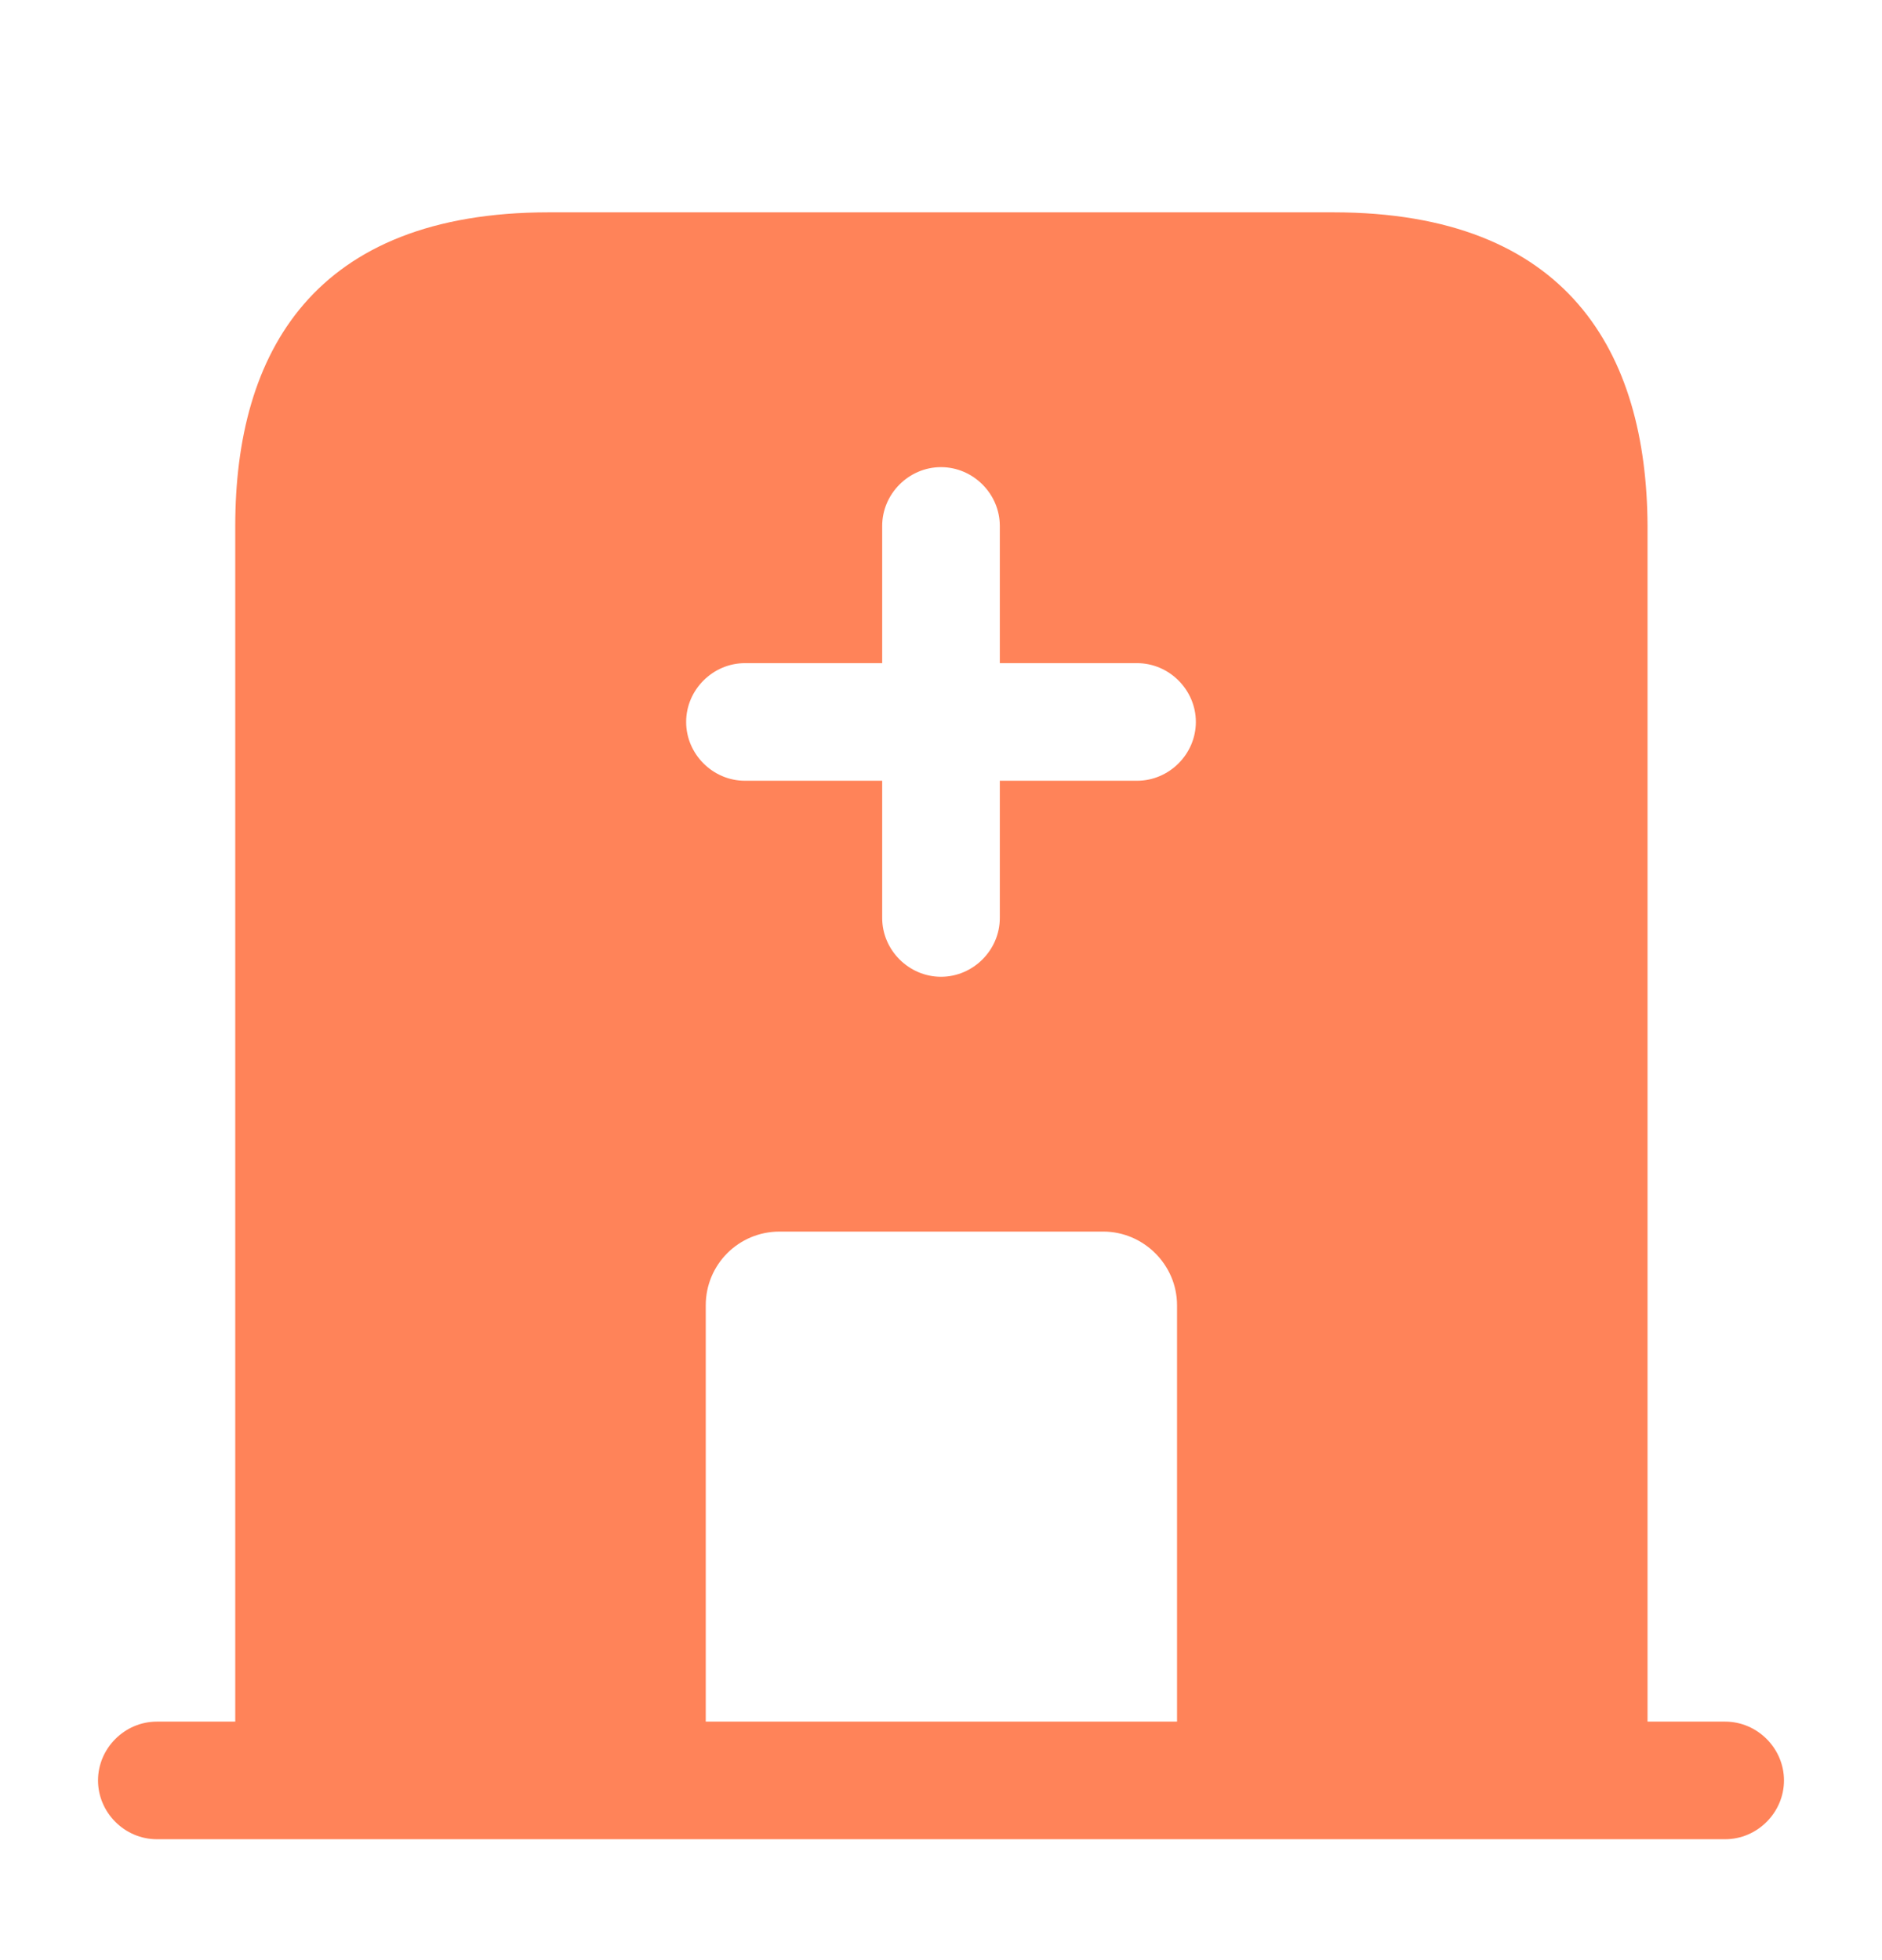 <svg width="24" height="25" viewBox="0 0 24 25" fill="none" xmlns="http://www.w3.org/2000/svg">
<path d="M22 21.958H2C1.59 21.958 1.25 22.298 1.25 22.708C1.25 23.118 1.59 23.458 2 23.458H22C22.41 23.458 22.75 23.118 22.75 22.708C22.75 22.298 22.41 21.958 22 21.958Z" fill="#FF8359"/>
<path d="M17 2.708H7C4 2.708 3 4.498 3 6.708V22.708H9V16.648C9 16.128 9.42 15.708 9.94 15.708H14.07C14.58 15.708 15.01 16.128 15.01 16.648V22.708H21.01V6.708C21 4.498 20 2.708 17 2.708ZM14.5 9.958H12.75V11.708C12.75 12.118 12.41 12.458 12 12.458C11.59 12.458 11.25 12.118 11.25 11.708V9.958H9.5C9.09 9.958 8.75 9.618 8.75 9.208C8.75 8.798 9.09 8.458 9.5 8.458H11.25V6.708C11.25 6.298 11.59 5.958 12 5.958C12.41 5.958 12.75 6.298 12.75 6.708V8.458H14.5C14.91 8.458 15.25 8.798 15.25 9.208C15.25 9.618 14.91 9.958 14.5 9.958Z" fill="#FF8359"/>
</svg>
